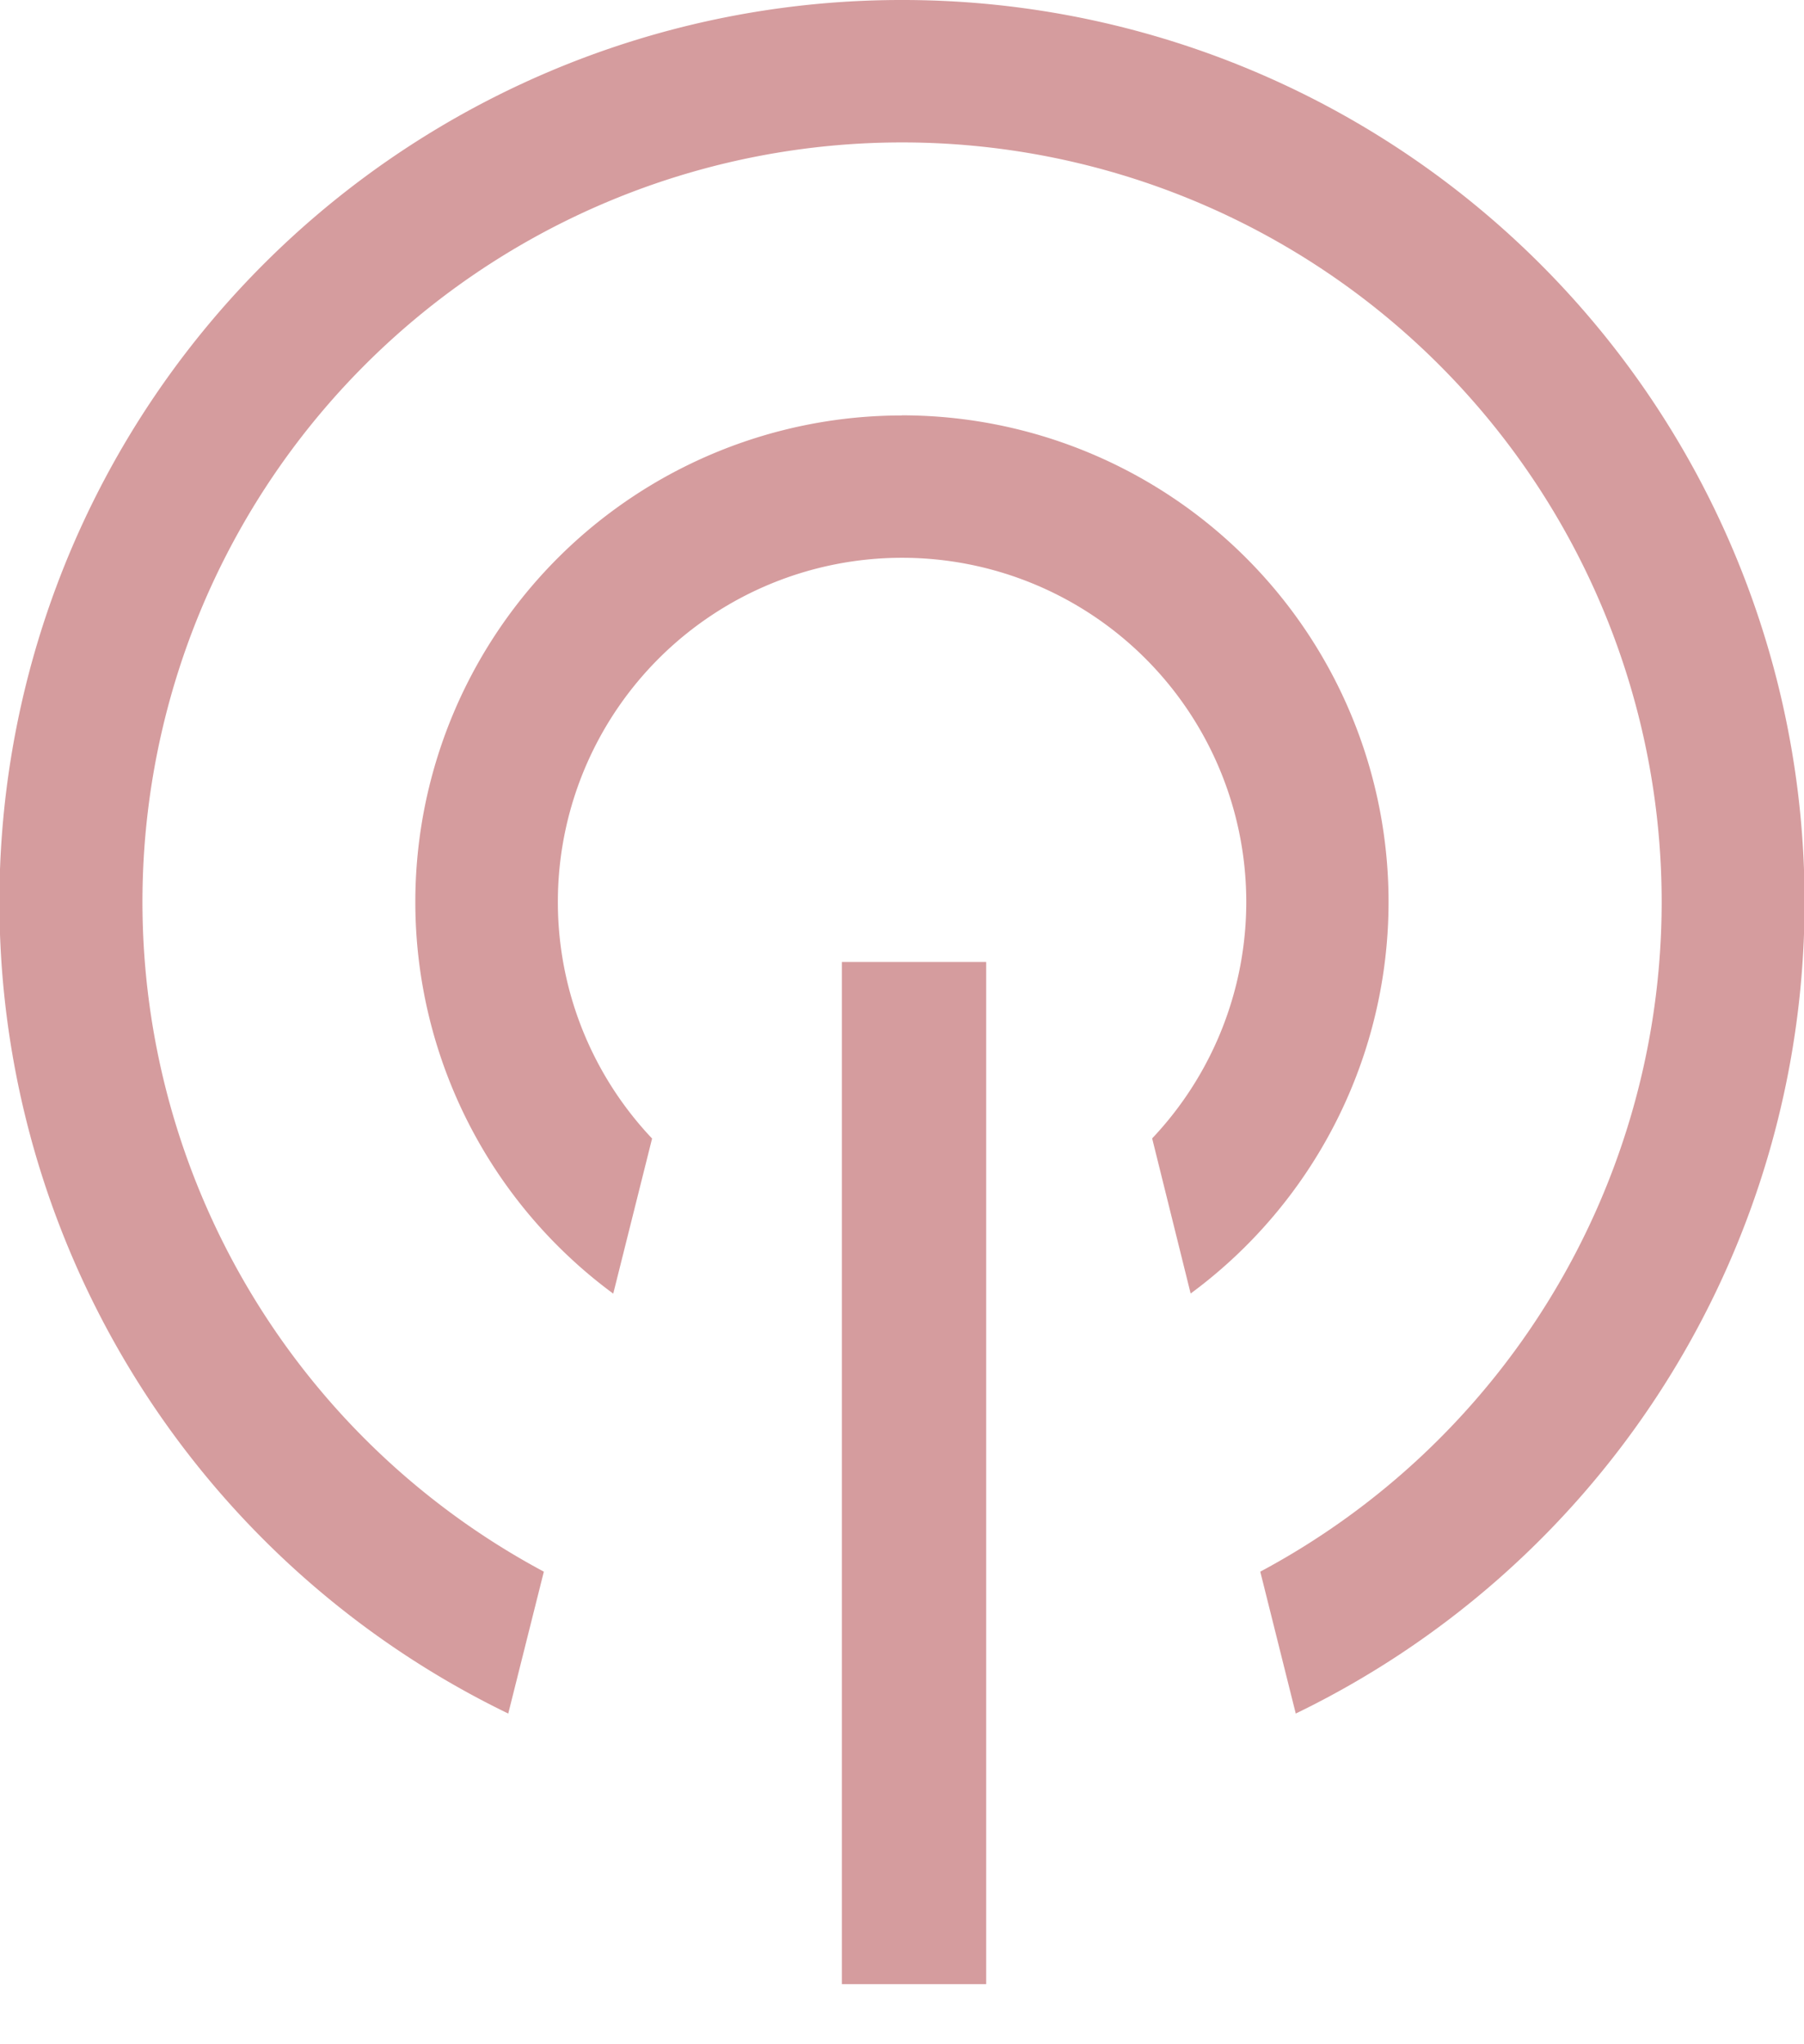 <svg xmlns="http://www.w3.org/2000/svg" width="15" height="17"><g fill="#AC393D" fill-rule="nonzero" opacity=".5"><path d="M7.5 0a7.5 7.5 0 0 1 3.274 14.25l-.295-1.18a6.316 6.316 0 1 0-5.957 0l-.296 1.18A7.5 7.5 0 0 1 7.5 0Zm0 3.454a4.046 4.046 0 0 1 2.4 7.303l-.32-1.29a2.862 2.862 0 1 0-4.158.001l-.323 1.29a4.046 4.046 0 0 1 2.4-7.303Z"/><path d="M7 16.5h1.2V8H7z"/></g></svg>